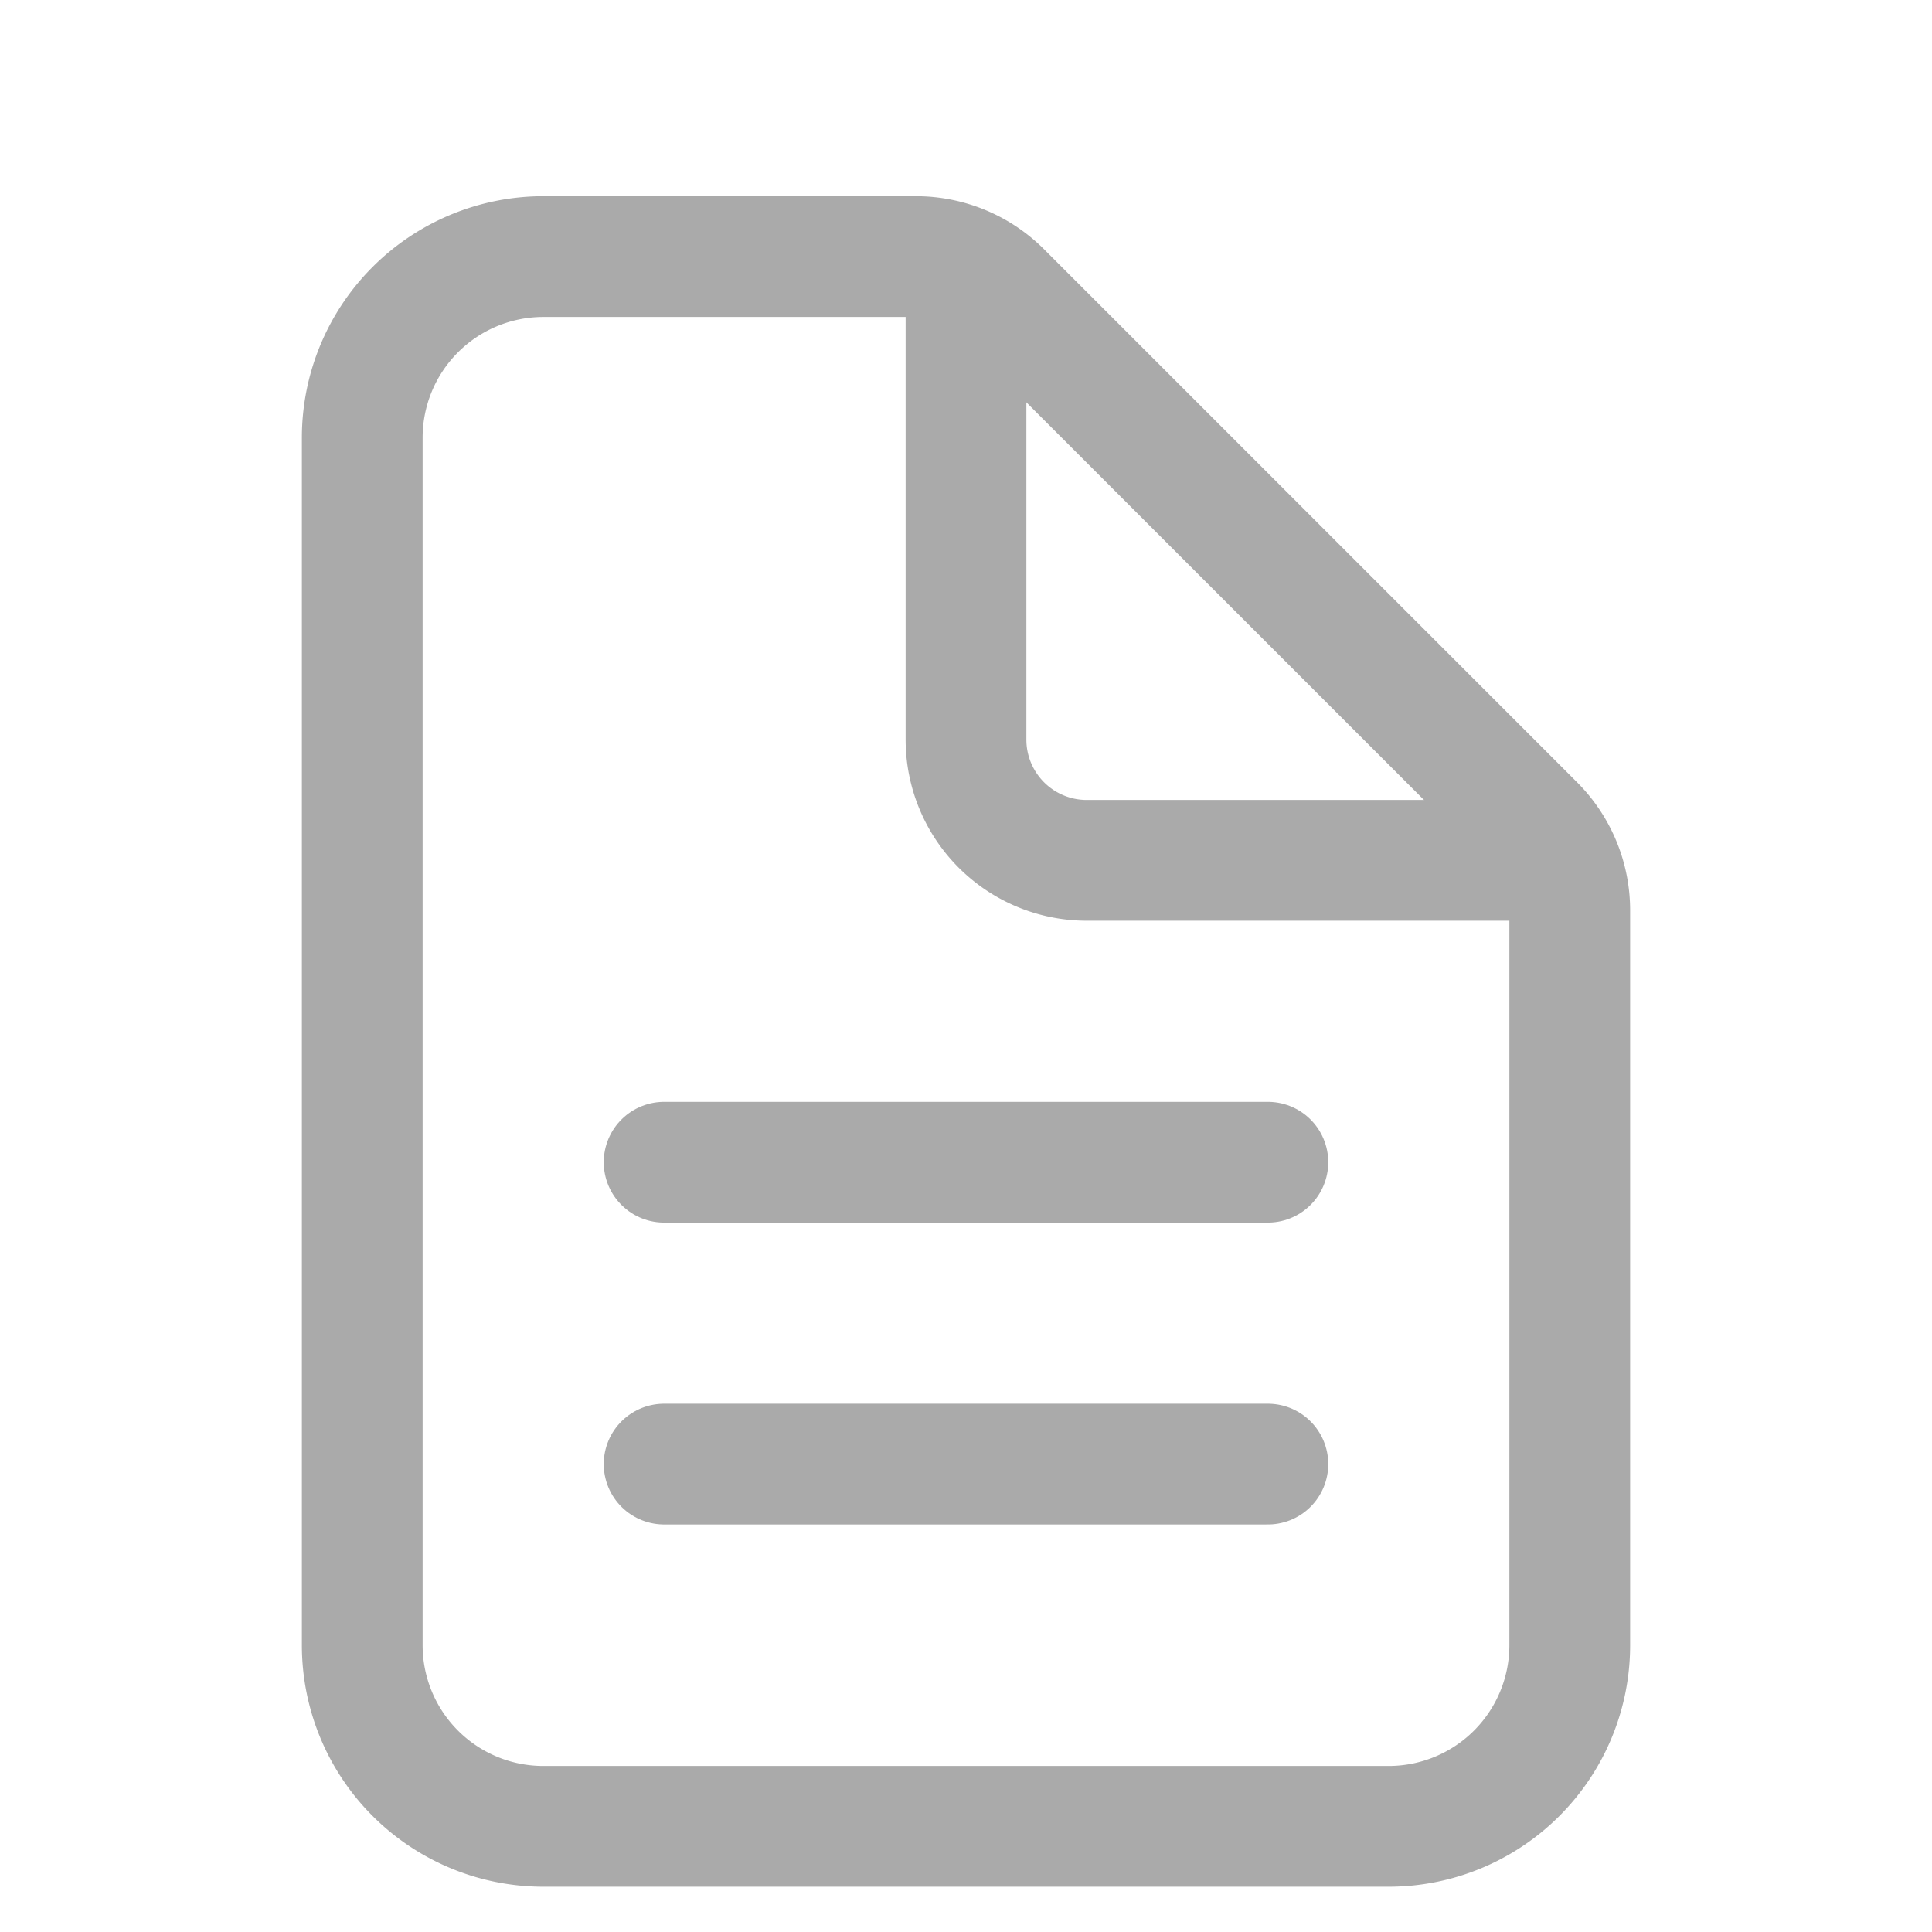 <svg xmlns="http://www.w3.org/2000/svg" width="16" height="16" viewBox="0 -20 512 512">
  <title>document</title>
  <style>path, line {fill:none;stroke:#aaa;stroke-linecap:round;stroke-linejoin:round;stroke-width:32px;}</style>
  <path d="M416,221.25V416a48,48,0,0,1-48,48H144a48,48,0,0,1-48-48V96a48,48,0,0,1,48-48h98.75a32,32,0,0,1,22.62,9.37L406.63,198.63A32,32,0,0,1,416,221.25Z"/>
  <path d="M256,56V176a32,32,0,0,0,32,32H408"/>
  <line x1="176" y1="288" x2="336" y2="288"/>
  <line x1="176" y1="368" x2="336" y2="368"/>
</svg>
